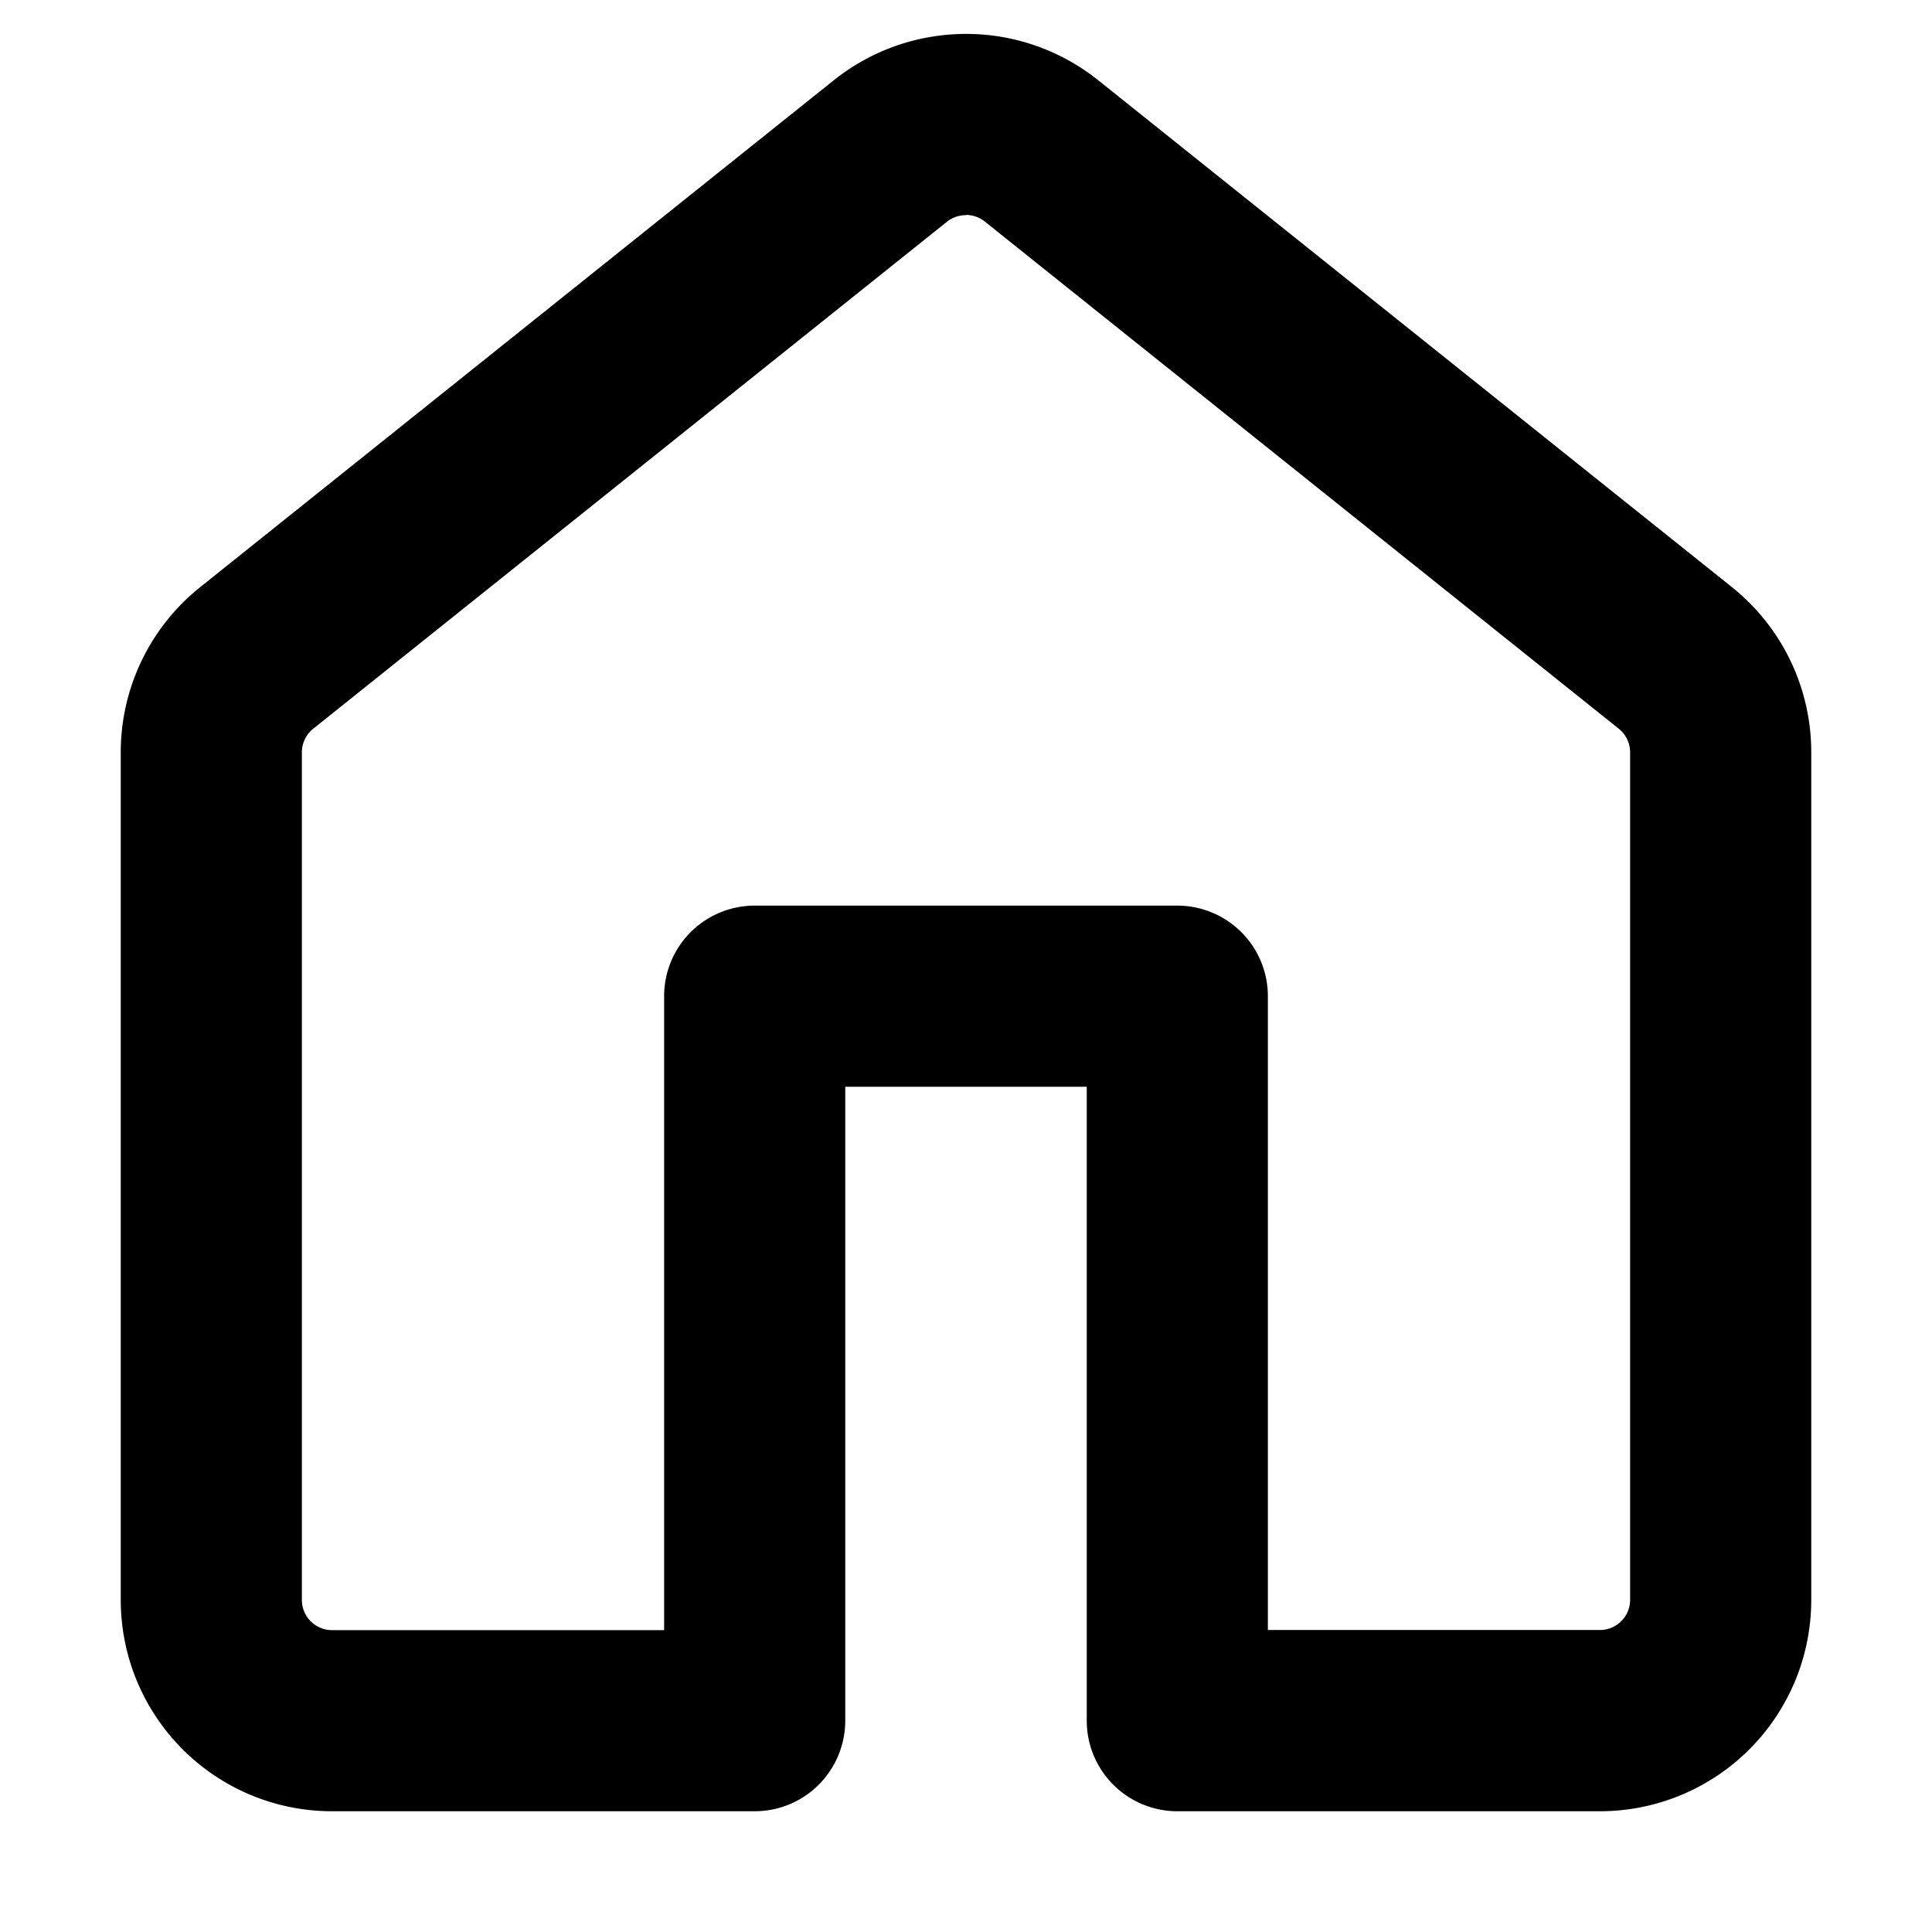 <svg xmlns="http://www.w3.org/2000/svg" width="16" height="16" viewBox="0 0 16 16"><path d="M7.764.297a1.75 1.75 0 0 0-.858.367l-5.25 4.2A1.75 1.75 0 0 0 1 6.23v7.02A1.75 1.75 0 0 0 2.75 15h3.5a.75.75 0 0 0 .75-.75V9h2v5.25a.75.75 0 0 0 .75.75h3.5A1.75 1.75 0 0 0 15 13.25V6.23a1.75 1.75 0 0 0-.656-1.367L9.094.664a1.75 1.75 0 0 0-1.33-.367zM8 1.78a.25.25 0 0 1 .156.055l5.25 4.2a.25.25 0 0 1 .094.194v7.02a.25.25 0 0 1-.25.25H10.5V8.25a.75.75 0 0 0-.75-.75h-3.5a.75.75 0 0 0-.75.75v5.25H2.75a.25.25 0 0 1-.25-.25V6.23a.25.25 0 0 1 .094-.195l5.25-4.2A.25.25 0 0 1 8 1.782z"/></svg>